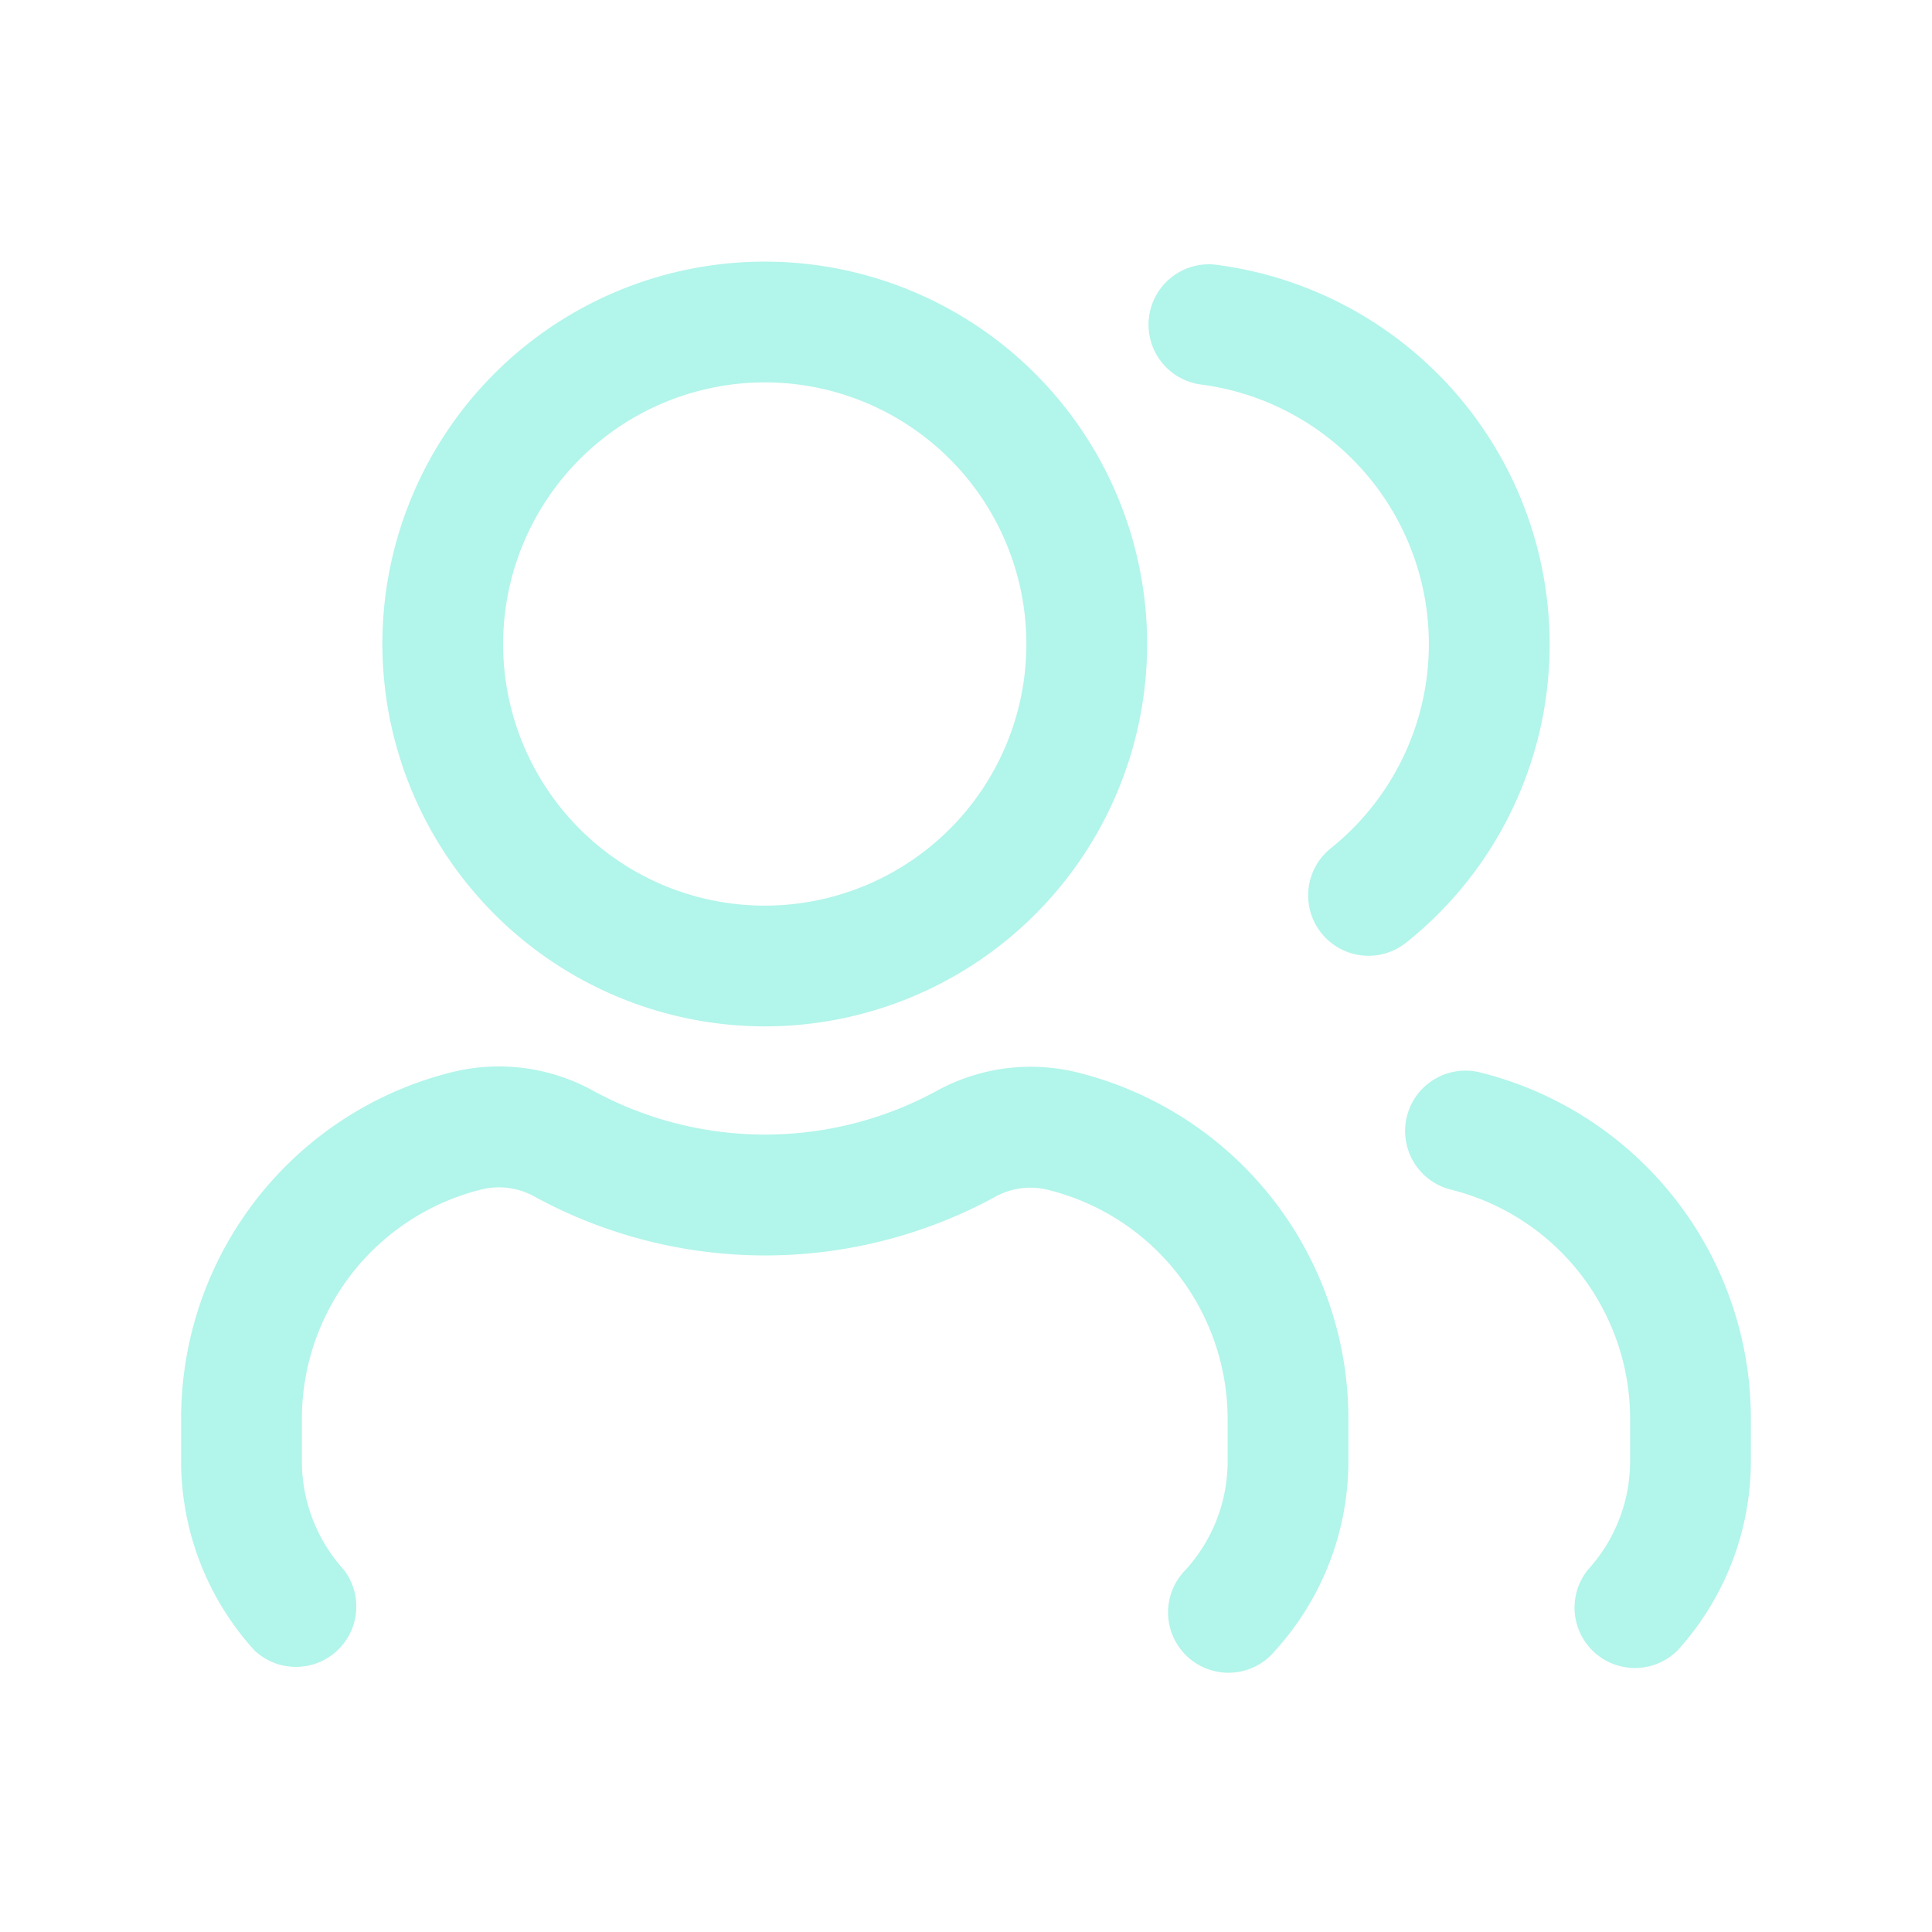 <svg id="magicoon-Regular" xmlns="http://www.w3.org/2000/svg" viewBox="0 0 24 24">
    <defs>
        <style>.cls-1{fill:#B2F5EA;}</style>
    </defs>
    <title>users</title>
    <g id="users-Regular">
        <path id="users-Regular-2" data-name="users-Regular" class="cls-1"
              d="M16.75,17.639v.507a3.505,3.505,0,0,1-.909,2.358A.75.75,0,1,1,14.729,19.5a2,2,0,0,0,.521-1.35v-.507a2.936,2.936,0,0,0-2.226-2.861.9.9,0,0,0-.657.083,5.976,5.976,0,0,1-5.726,0,.909.909,0,0,0-.664-.088A2.938,2.938,0,0,0,3.75,17.639v.507A2.009,2.009,0,0,0,4.271,19.5.75.75,0,0,1,3.159,20.5a3.5,3.5,0,0,1-.909-2.357v-.507a4.434,4.434,0,0,1,3.364-4.317,2.425,2.425,0,0,1,1.757.232,4.461,4.461,0,0,0,4.266,0,2.421,2.421,0,0,1,1.75-.228A4.434,4.434,0,0,1,16.75,17.639Zm1.636-4.317a.75.75,0,1,0-.362,1.456,2.936,2.936,0,0,1,2.226,2.861v.507a2,2,0,0,1-.521,1.35A.75.75,0,0,0,20.841,20.5a3.505,3.505,0,0,0,.909-2.358v-.507A4.434,4.434,0,0,0,18.386,13.322ZM4.75,8A4.75,4.75,0,1,1,9.5,12.75,4.756,4.756,0,0,1,4.75,8Zm1.5,0A3.25,3.25,0,1,0,9.5,4.75,3.254,3.254,0,0,0,6.25,8Zm13,0a4.753,4.753,0,0,0-4.157-4.713.75.75,0,0,0-.186,1.488,3.251,3.251,0,0,1,1.624,5.763.75.75,0,0,0,.939,1.17A4.735,4.735,0,0,0,19.25,8Z"/>
    </g>
</svg>